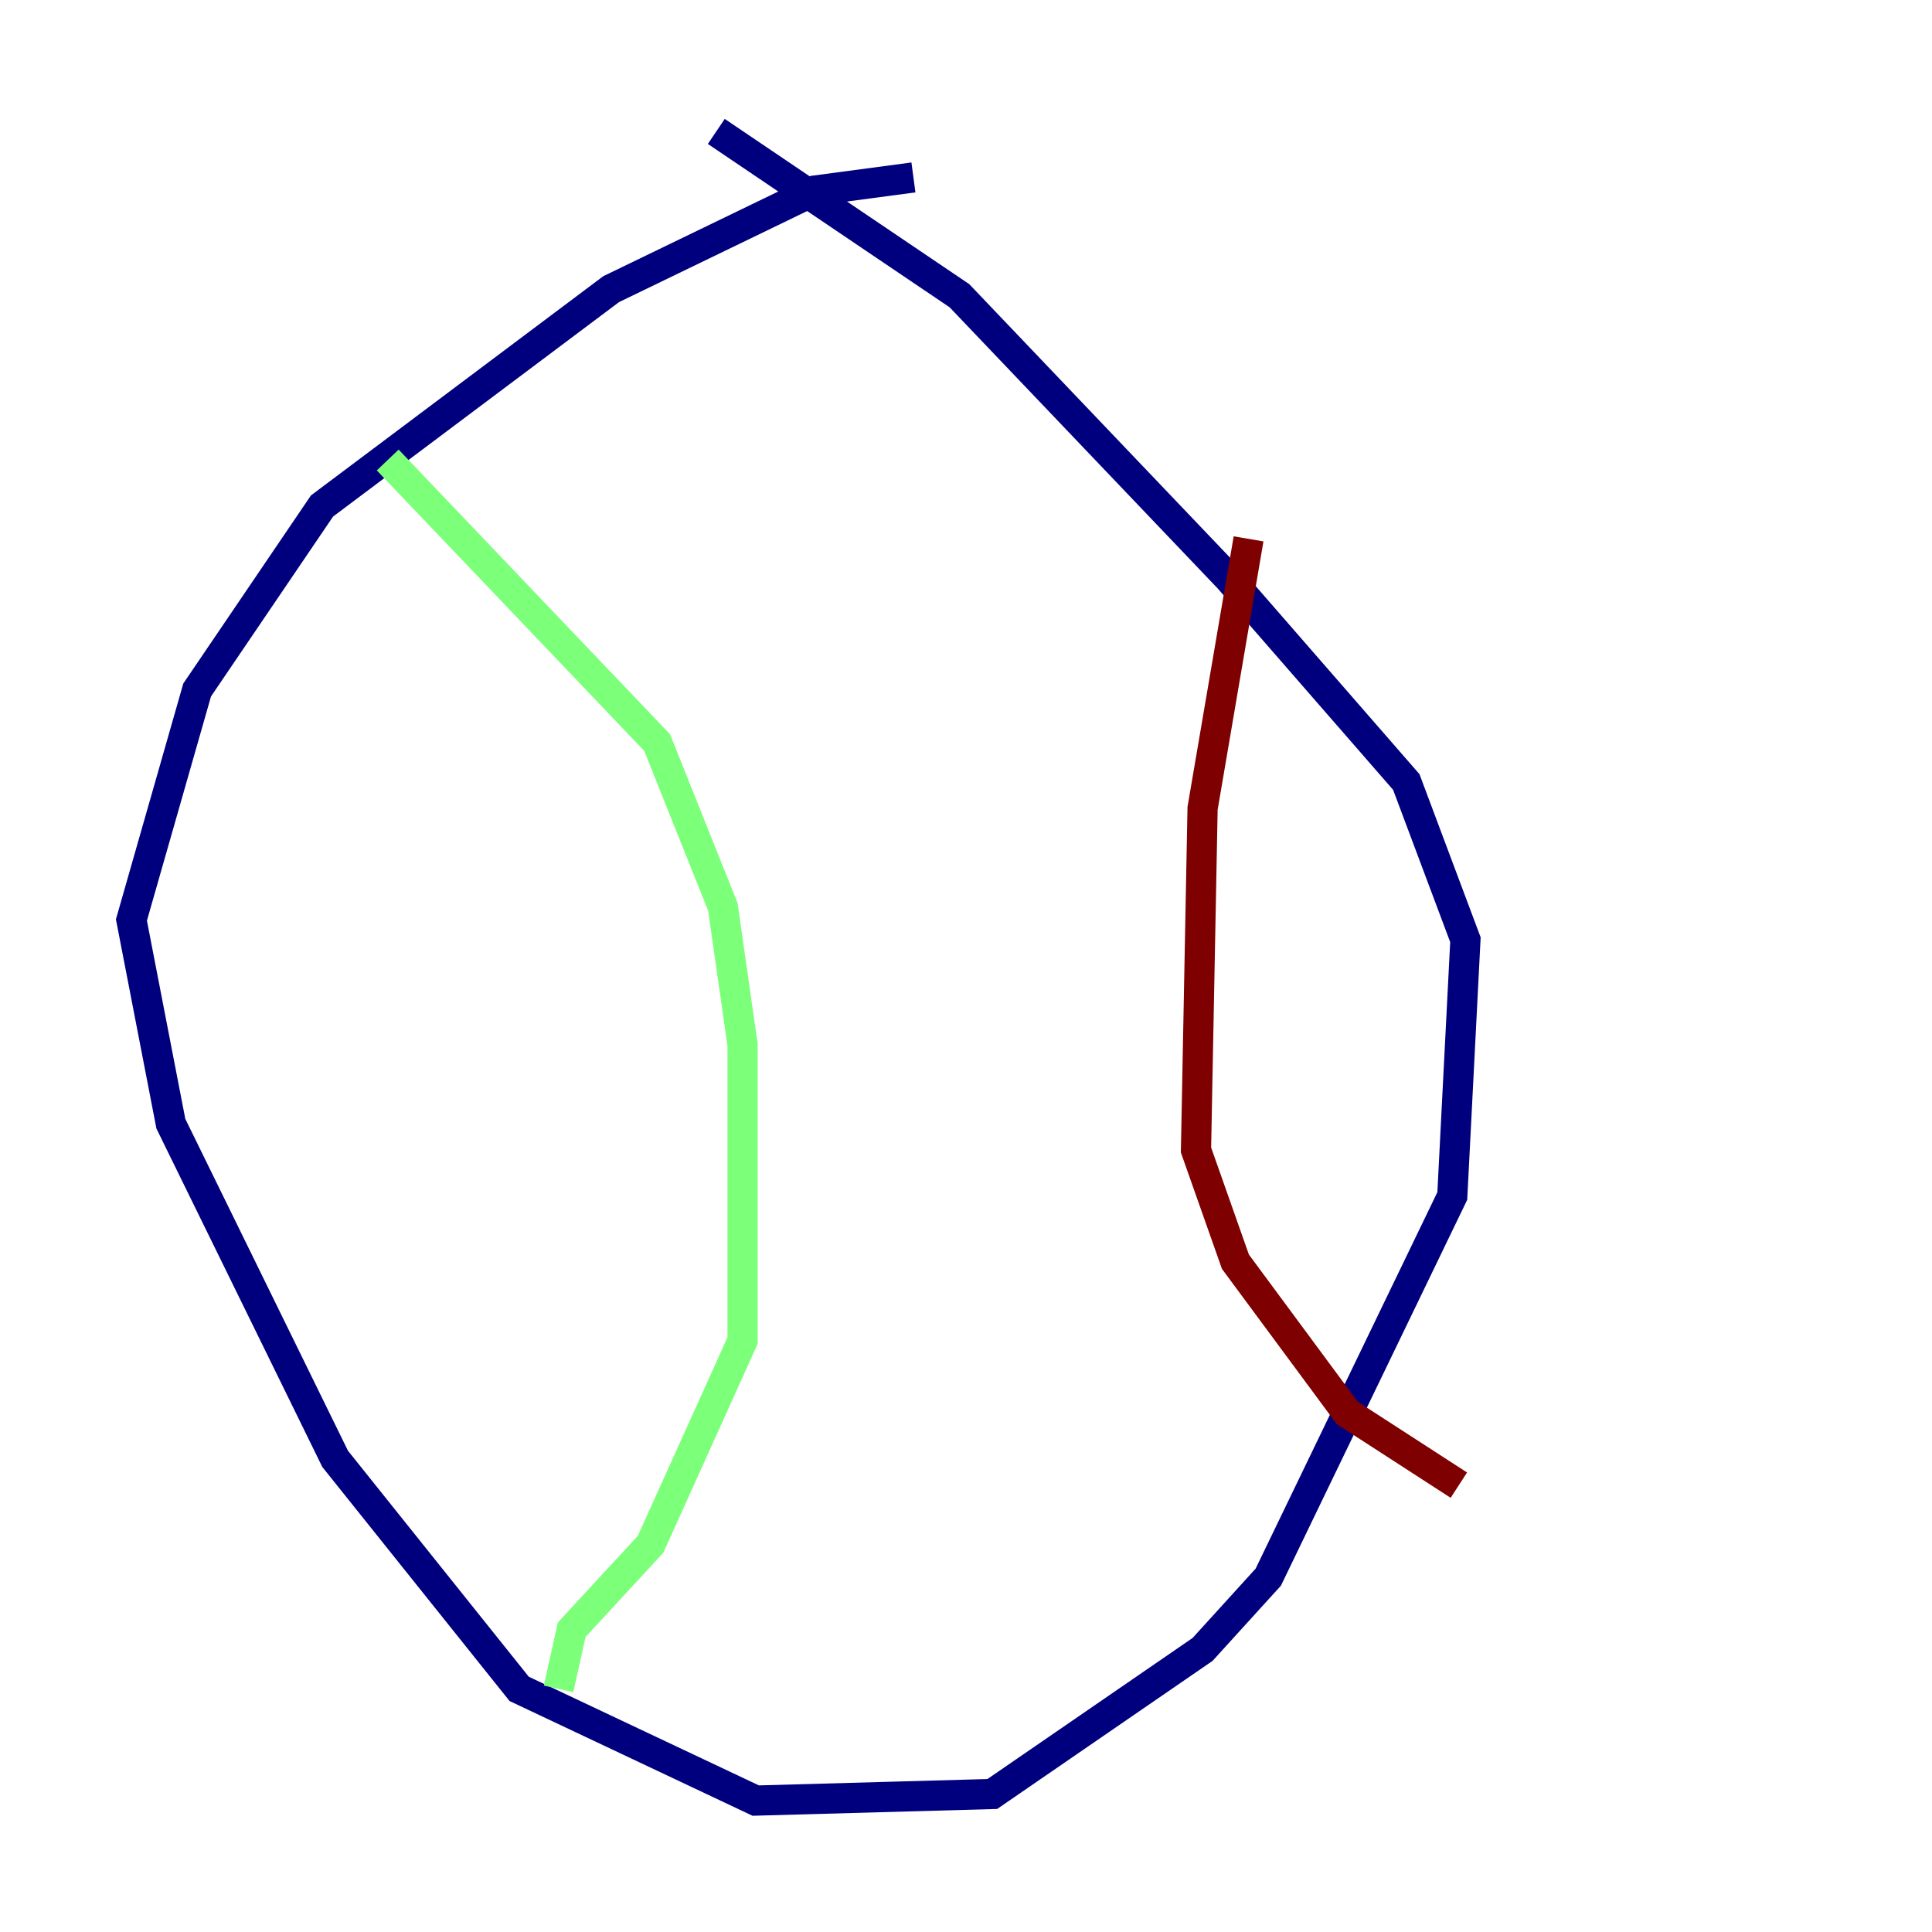<?xml version="1.0" encoding="utf-8" ?>
<svg baseProfile="tiny" height="128" version="1.2" viewBox="0,0,128,128" width="128" xmlns="http://www.w3.org/2000/svg" xmlns:ev="http://www.w3.org/2001/xml-events" xmlns:xlink="http://www.w3.org/1999/xlink"><defs /><polyline fill="none" points="60.517,11.755 53.986,12.626 40.49,19.157 21.333,33.524 13.061,45.714 8.707,60.952 11.32,74.449 22.204,96.653 34.395,111.891 50.068,119.293 65.742,118.857 79.674,109.279 84.027,104.49 96.218,79.238 97.088,62.258 93.17,51.809 81.415,38.313 63.565,19.592 47.456,8.707" stroke="#00007f" stroke-width="2" /><polyline fill="none" points="25.687,30.476 43.537,49.197 47.891,60.082 49.197,69.225 49.197,88.816 43.102,102.313 37.878,107.973 37.007,111.891" stroke="#7cff79" stroke-width="2" /><polyline fill="none" points="82.721,35.701 79.674,53.551 79.238,76.191 81.85,83.592 89.252,93.605 96.653,98.395" stroke="#7f0000" stroke-width="2" /></svg>